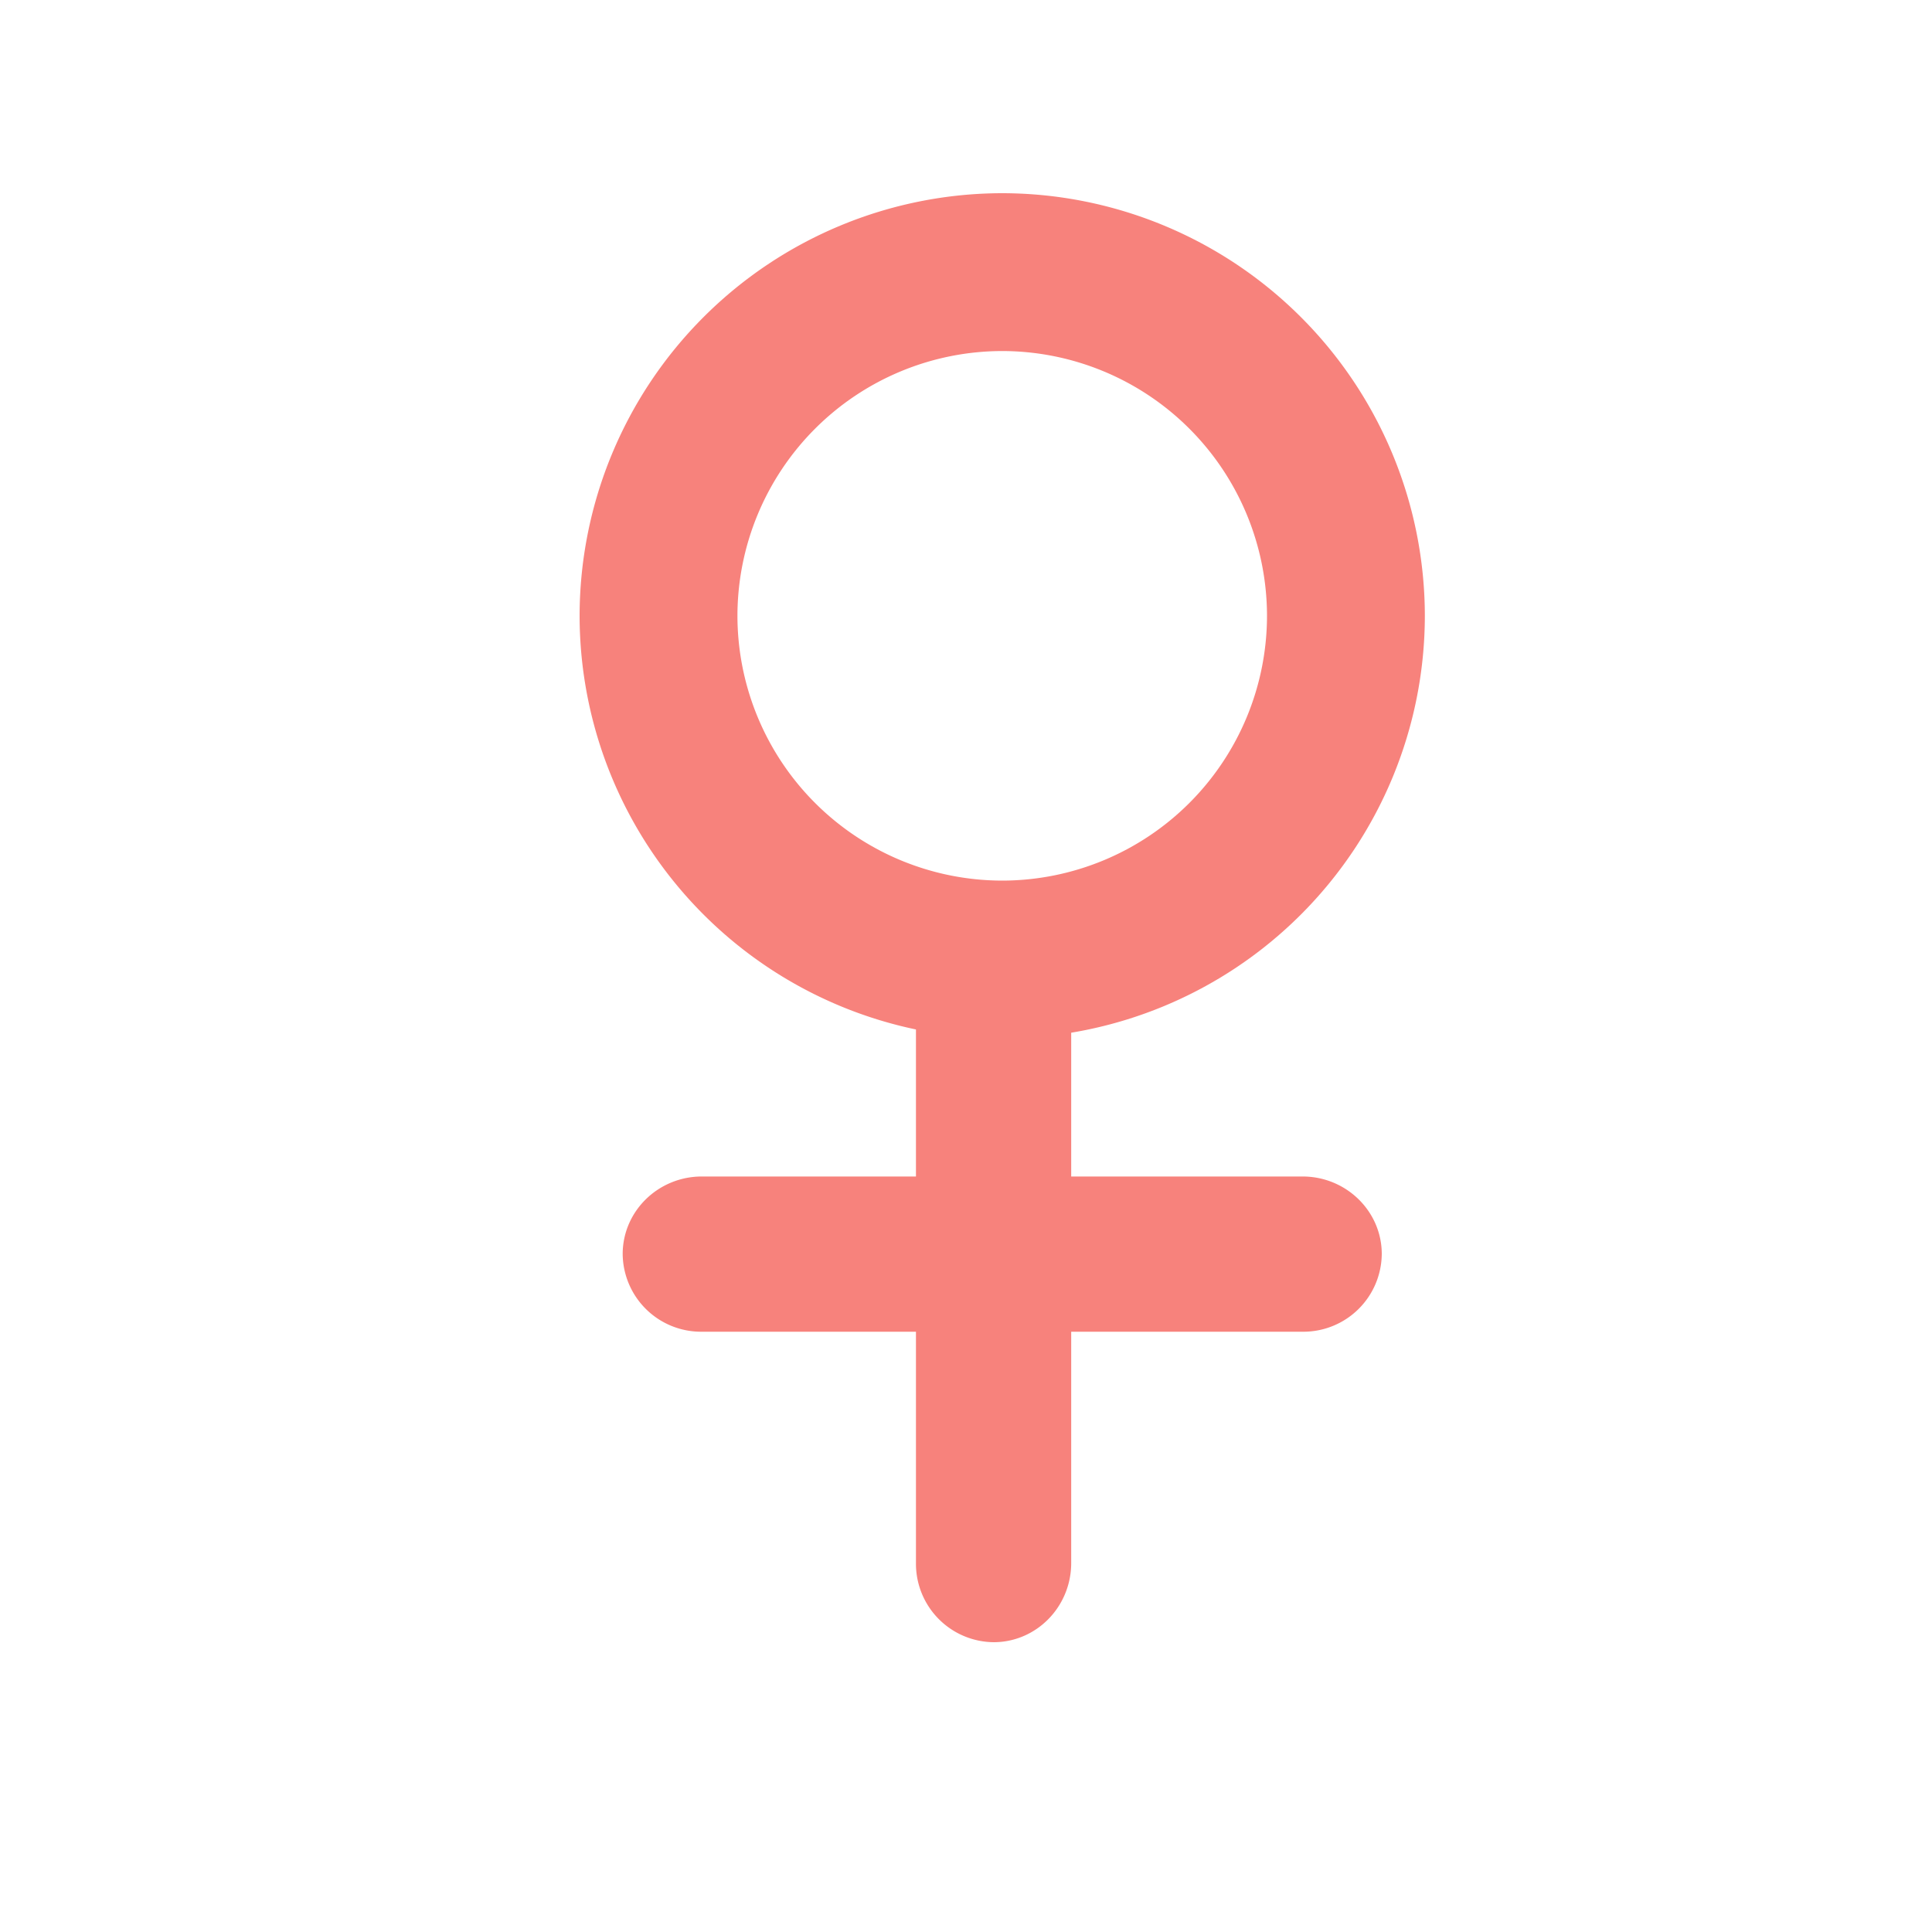 <svg width="20" height="20" xmlns="http://www.w3.org/2000/svg"><g fill-rule="nonzero" fill="#F7827C"><path d="M10.375 10.75A4.38 4.38 0 0 1 6 6.375 4.38 4.38 0 0 1 10.375 2a4.38 4.38 0 0 1 4.375 4.375 4.38 4.38 0 0 1-4.375 4.375zm0-7.116a2.744 2.744 0 0 0-2.741 2.741 2.744 2.744 0 0 0 2.741 2.741 2.744 2.744 0 0 0 2.741-2.741 2.744 2.744 0 0 0-2.741-2.741z"/><path d="M10.286 17a.812.812 0 0 1-.804-.82V9.962c0-.452.36-.82.804-.82.443 0 .803.368.803.82v6.218c0 .453-.36.82-.803.82z"/><path d="M13.484 13.786H7.266a.812.812 0 0 1-.82-.804c0-.444.368-.803.82-.803h6.218c.452 0 .82.36.82.803a.812.812 0 0 1-.82.804z"/></g></svg>
